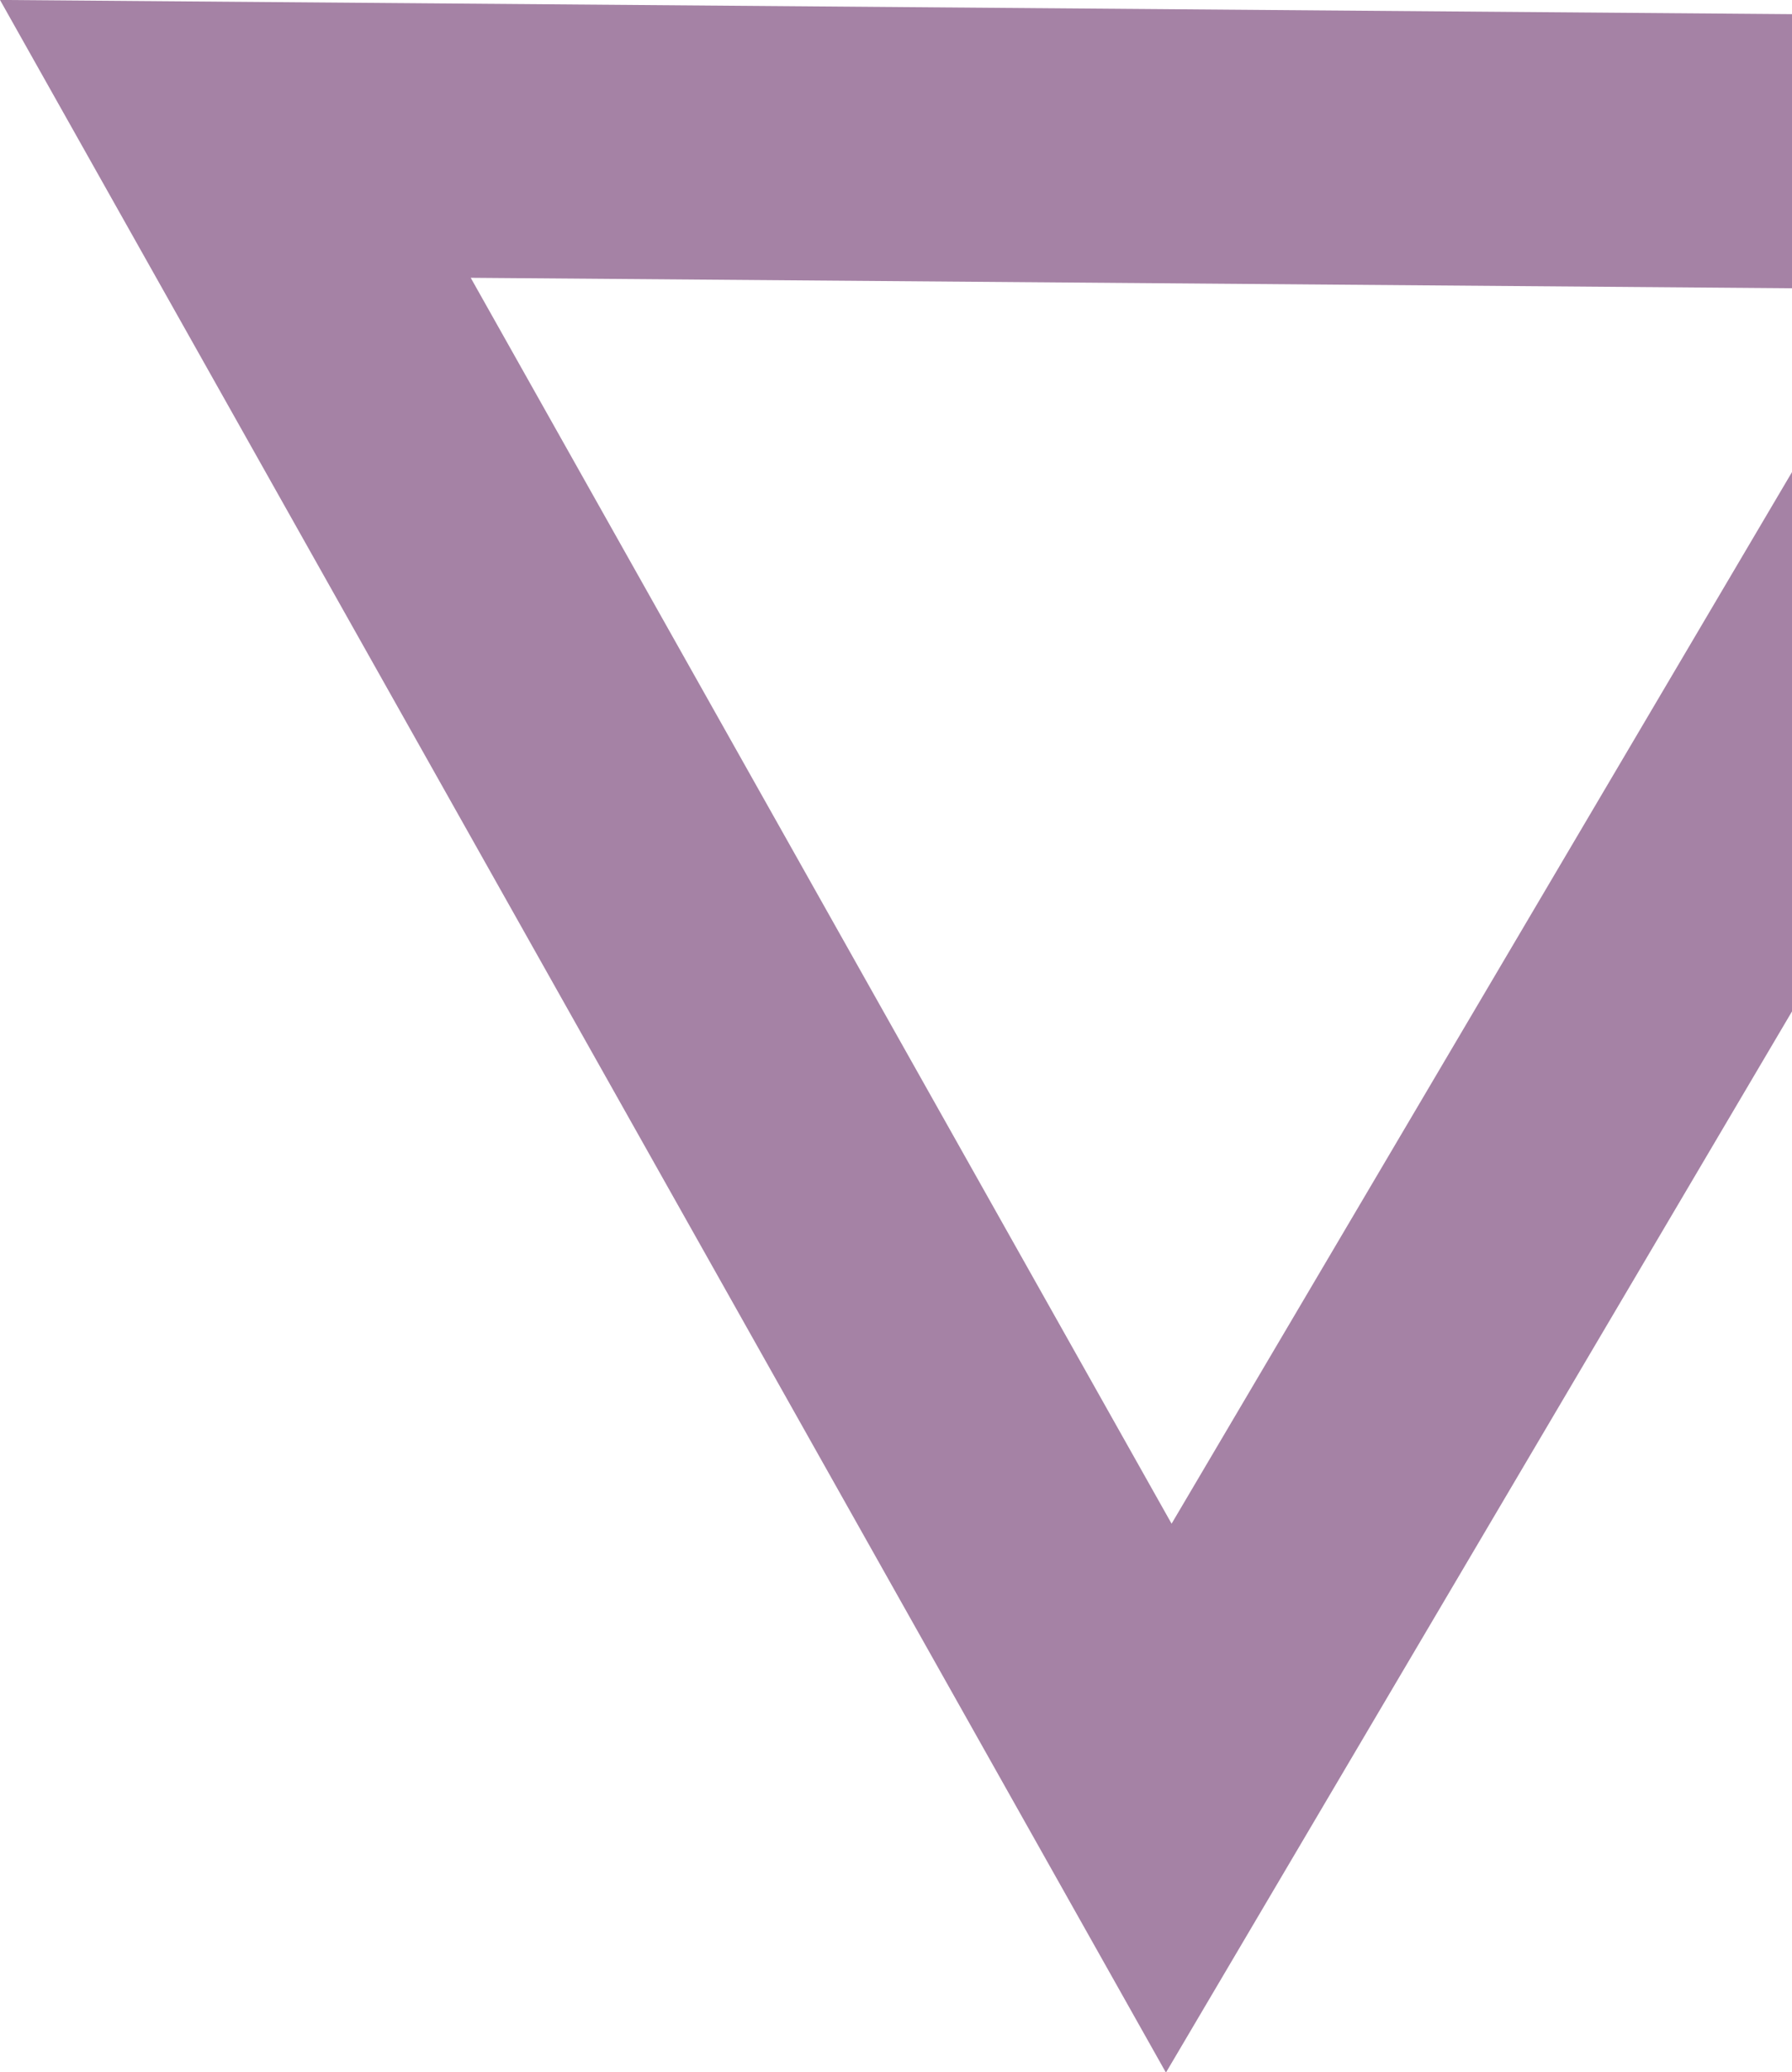 <svg xmlns="http://www.w3.org/2000/svg" width="299.998" height="346.85" viewBox="0 0 488.438 564.719">
  <defs>
    <style>
      .cls-1 {
        fill: #480048;
        fill-rule: evenodd;
        opacity: 0.49;
      }
    </style>
  </defs>
  <path id="V" class="cls-1" d="M648.619,5.407L318.355,565.078,0.561,0.268,648.619,5.407M319.9,415.493C383.289,308.063,455.023,186.5,518.419,79.07c-124.649-.988-265.41-2.1-389.554-3.089,60.879,108.2,129.9,230.875,191.03,339.512" transform="translate(-0.563 -0.281)"/>
</svg>
